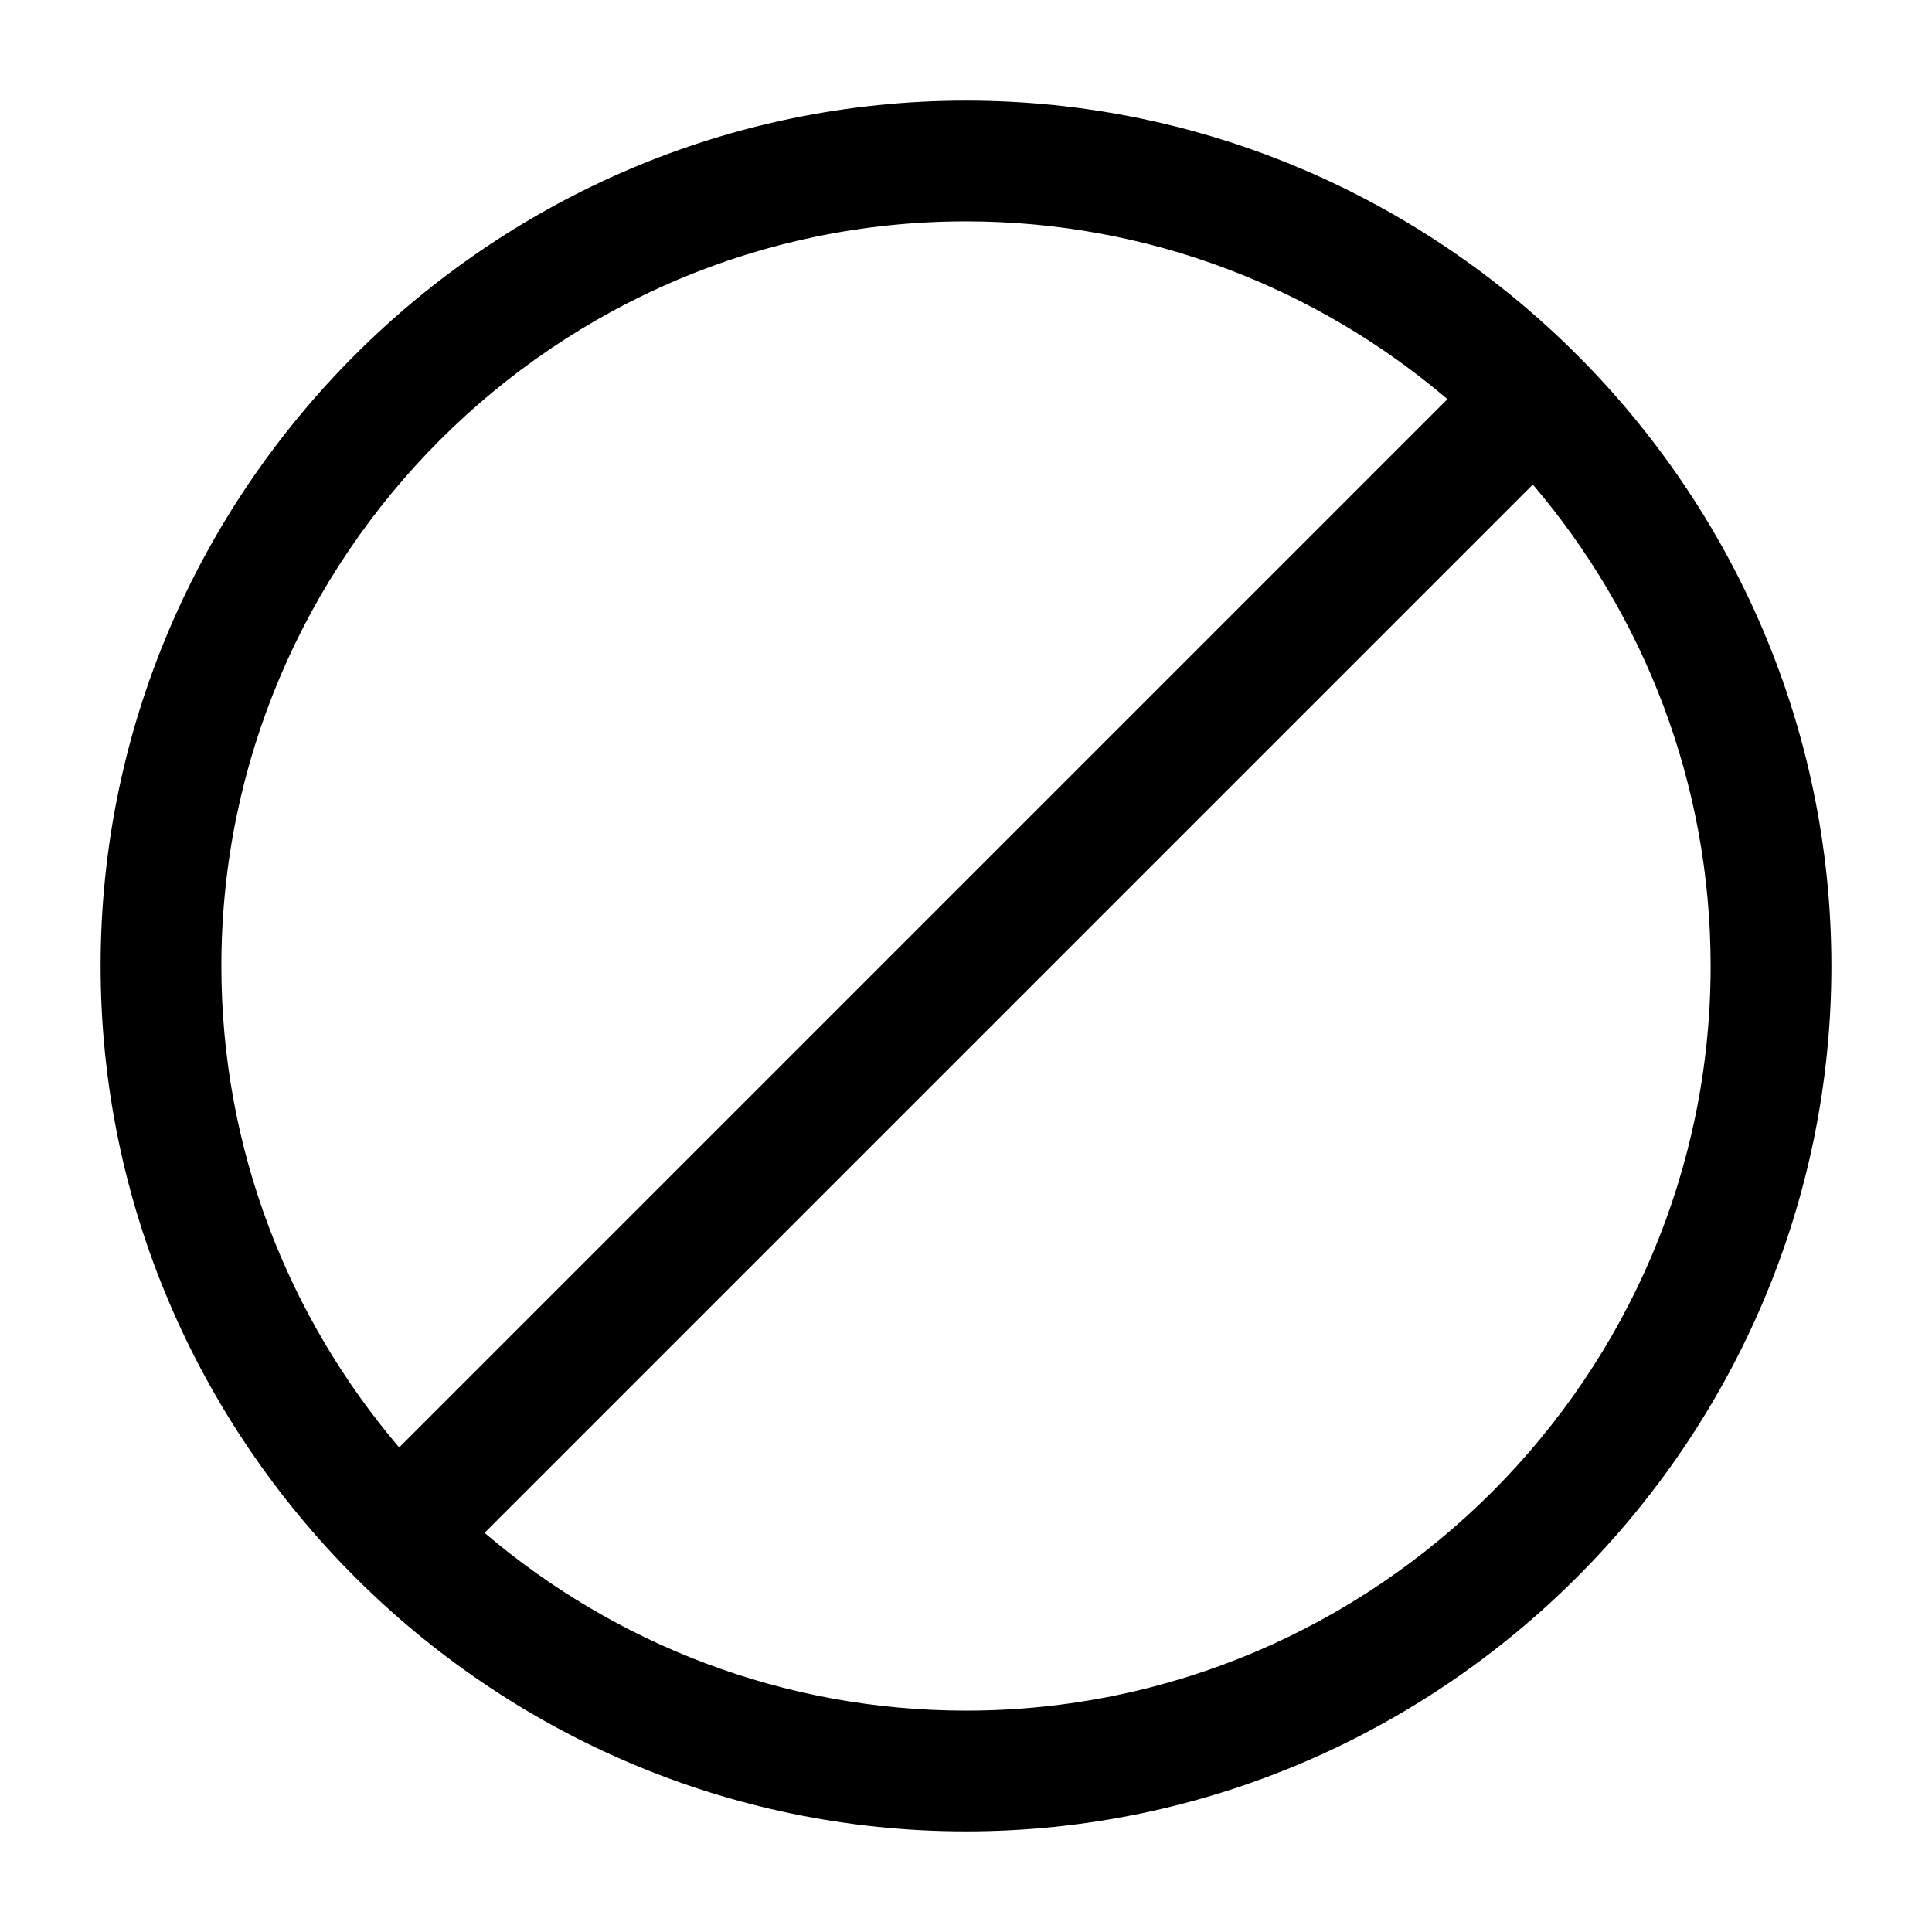 <?xml version="1.0" encoding="UTF-8" standalone="no"?>
<svg width="1024" height="1024" viewBox="0 0 1024 1024" xmlns="http://www.w3.org/2000/svg" version="1.1">
  <path fill="inherit" d="M 512 53.332 C 259.879 53.332 53.332 259.879 53.332 512 C 53.332 764.121 259.879 970.668 512 970.668 C 764.121 970.668 970.668 764.121 970.668 512 C 970.668 259.879 764.121 53.332 512 53.332 z M 512 117.332 C 609.139 117.332 698.262 152.896 767.184 211.561 L 211.561 767.184 C 152.896 698.262 117.332 609.139 117.332 512 C 117.332 294.788 294.788 117.332 512 117.332 z M 812.439 256.816 C 871.104 325.738 906.668 414.861 906.668 512 C 906.668 729.212 729.212 906.668 512 906.668 C 414.861 906.668 325.738 871.104 256.816 812.439 L 812.439 256.816 z" />
</svg>
